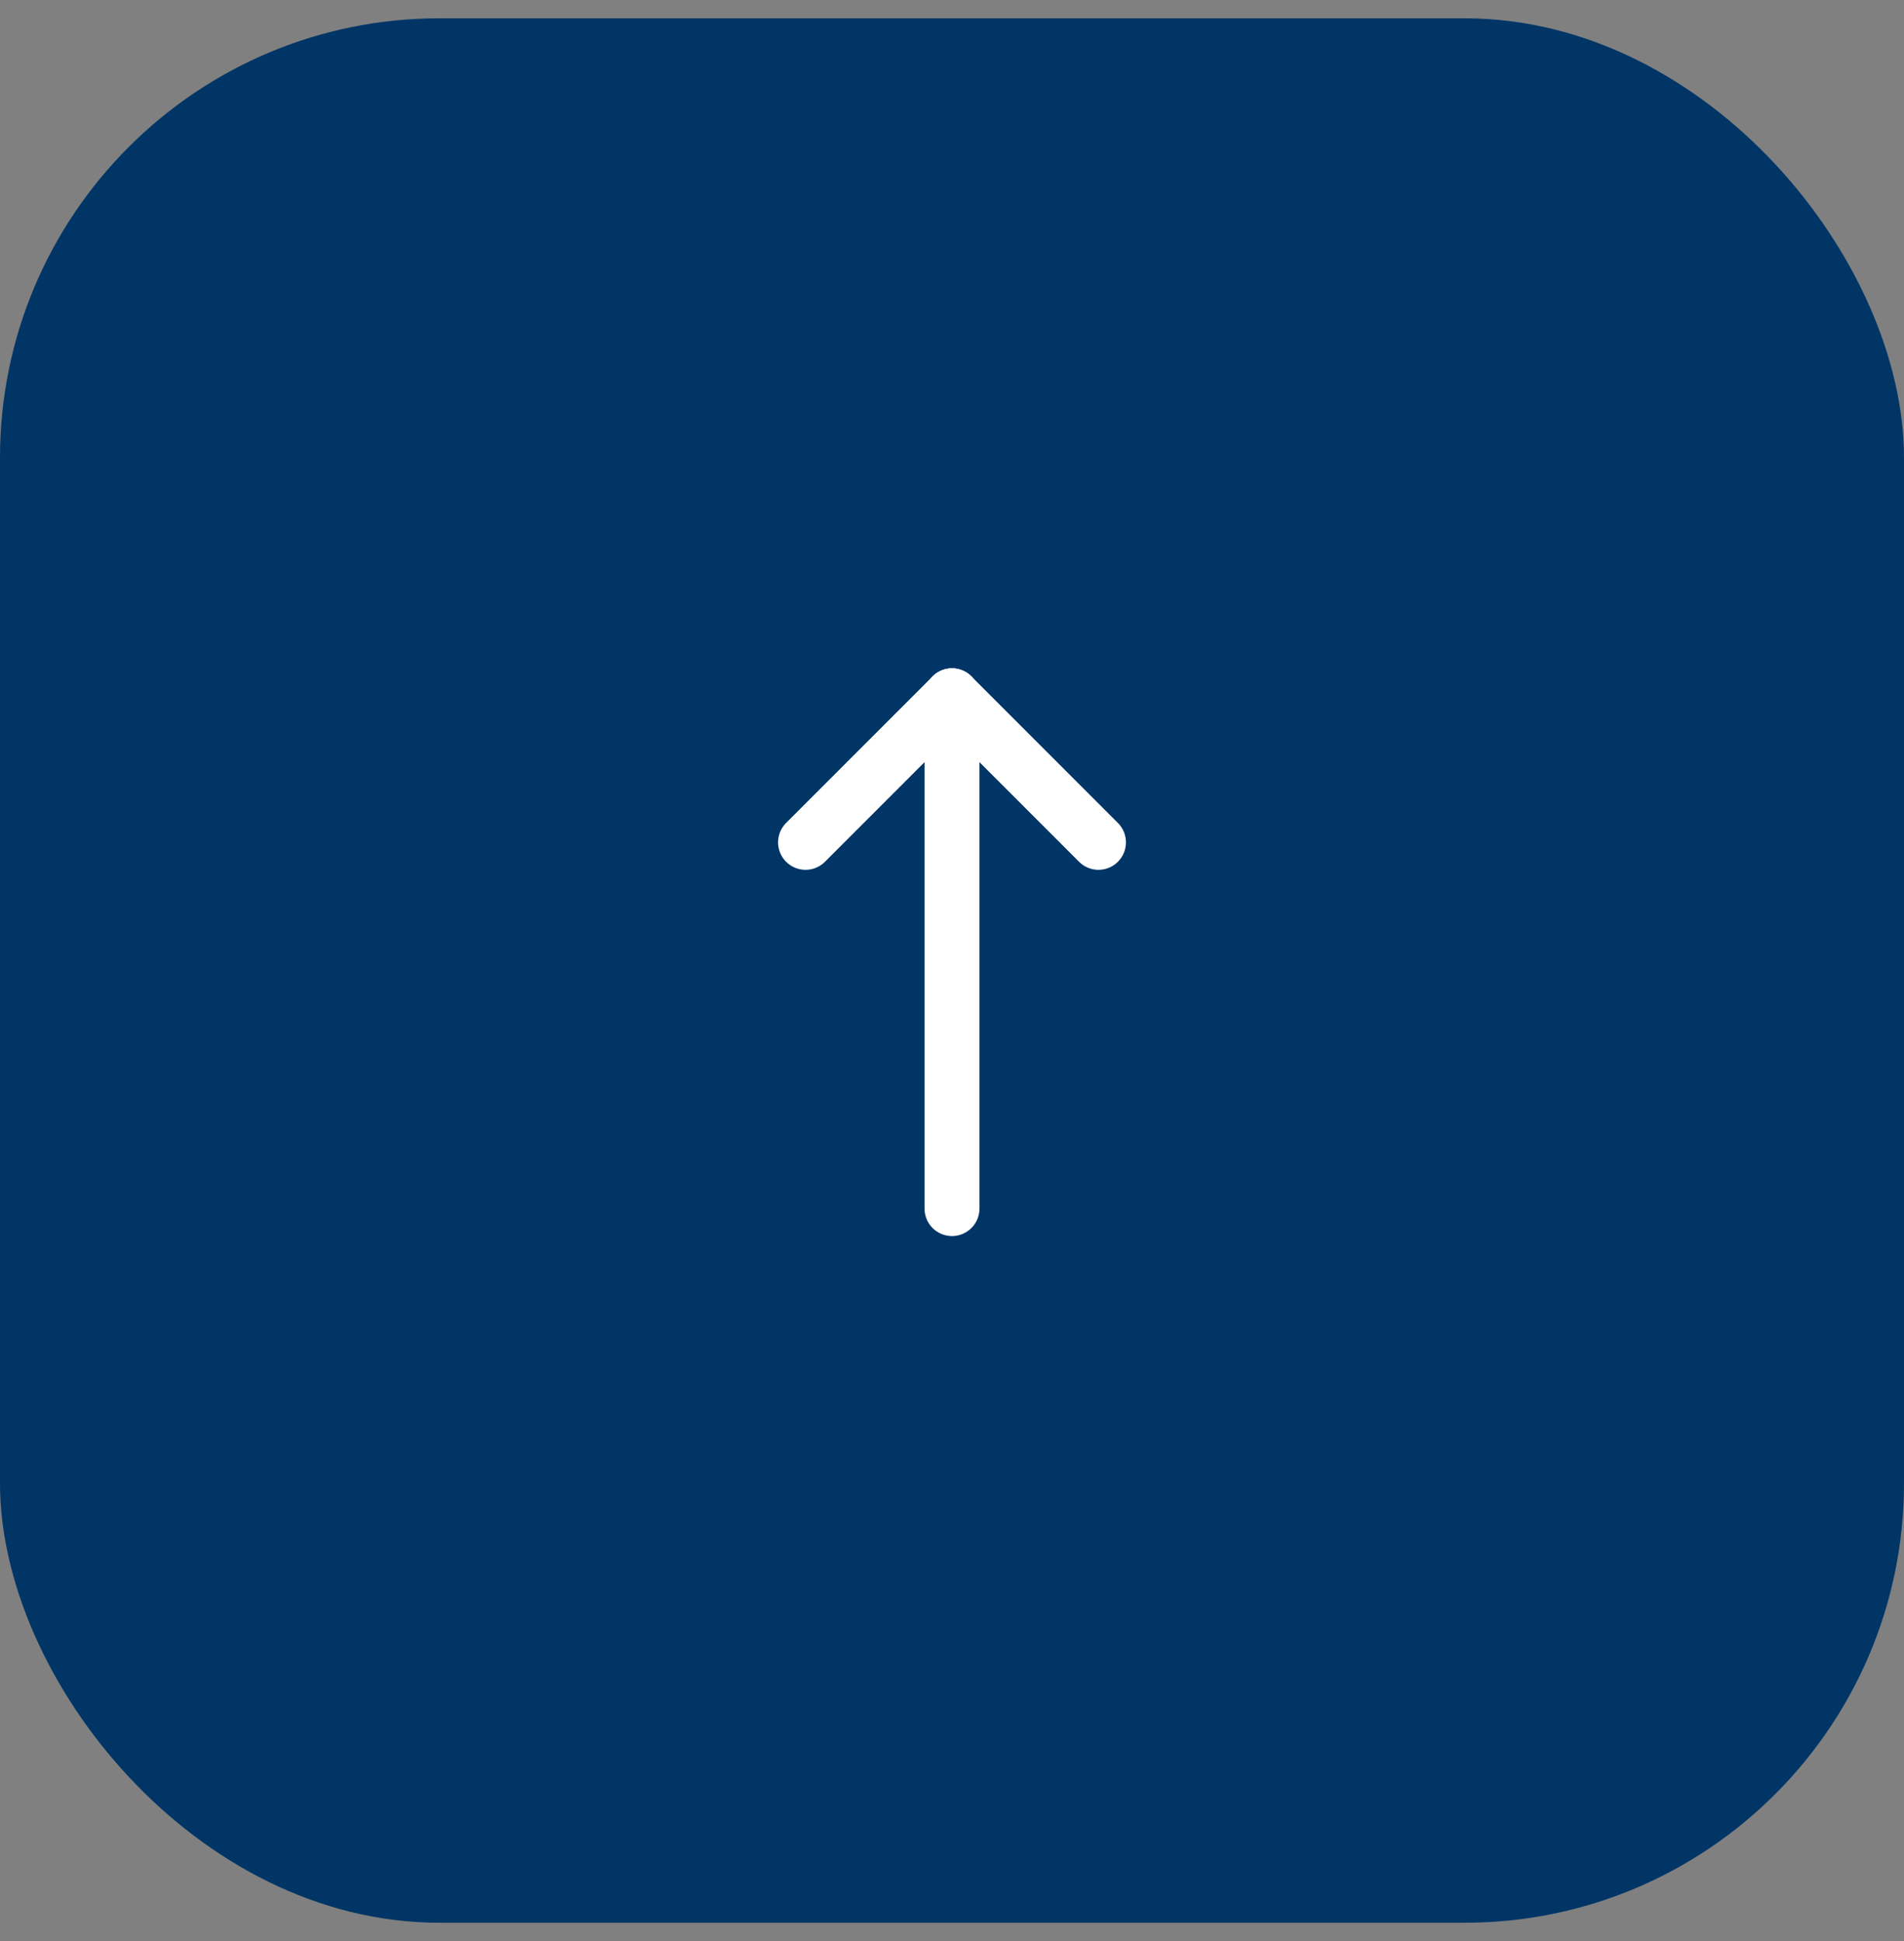 <svg width="52" height="53" viewBox="0 0 52 53" fill="none" xmlns="http://www.w3.org/2000/svg">
<rect x="0" y="0" width="52" height="53" fill="#808080" stroke="none"/>
<rect y="0.5" width="52" height="52" rx="12" fill="#003566"/>
<g clip-path="url(#clip0_368_1646)">
<path d="M26 19V33" stroke="white" stroke-width="1.5" stroke-linecap="round" stroke-linejoin="round"/>
<path d="M30 23L26 19" stroke="white" stroke-width="1.5" stroke-linecap="round" stroke-linejoin="round"/>
<path d="M22 23L26 19" stroke="white" stroke-width="1.5" stroke-linecap="round" stroke-linejoin="round"/>
</g>
<defs>
<clipPath id="clip0_368_1646">
<rect width="24" height="24" fill="white" transform="translate(14 14)"/>
</clipPath>
</defs>
</svg>
